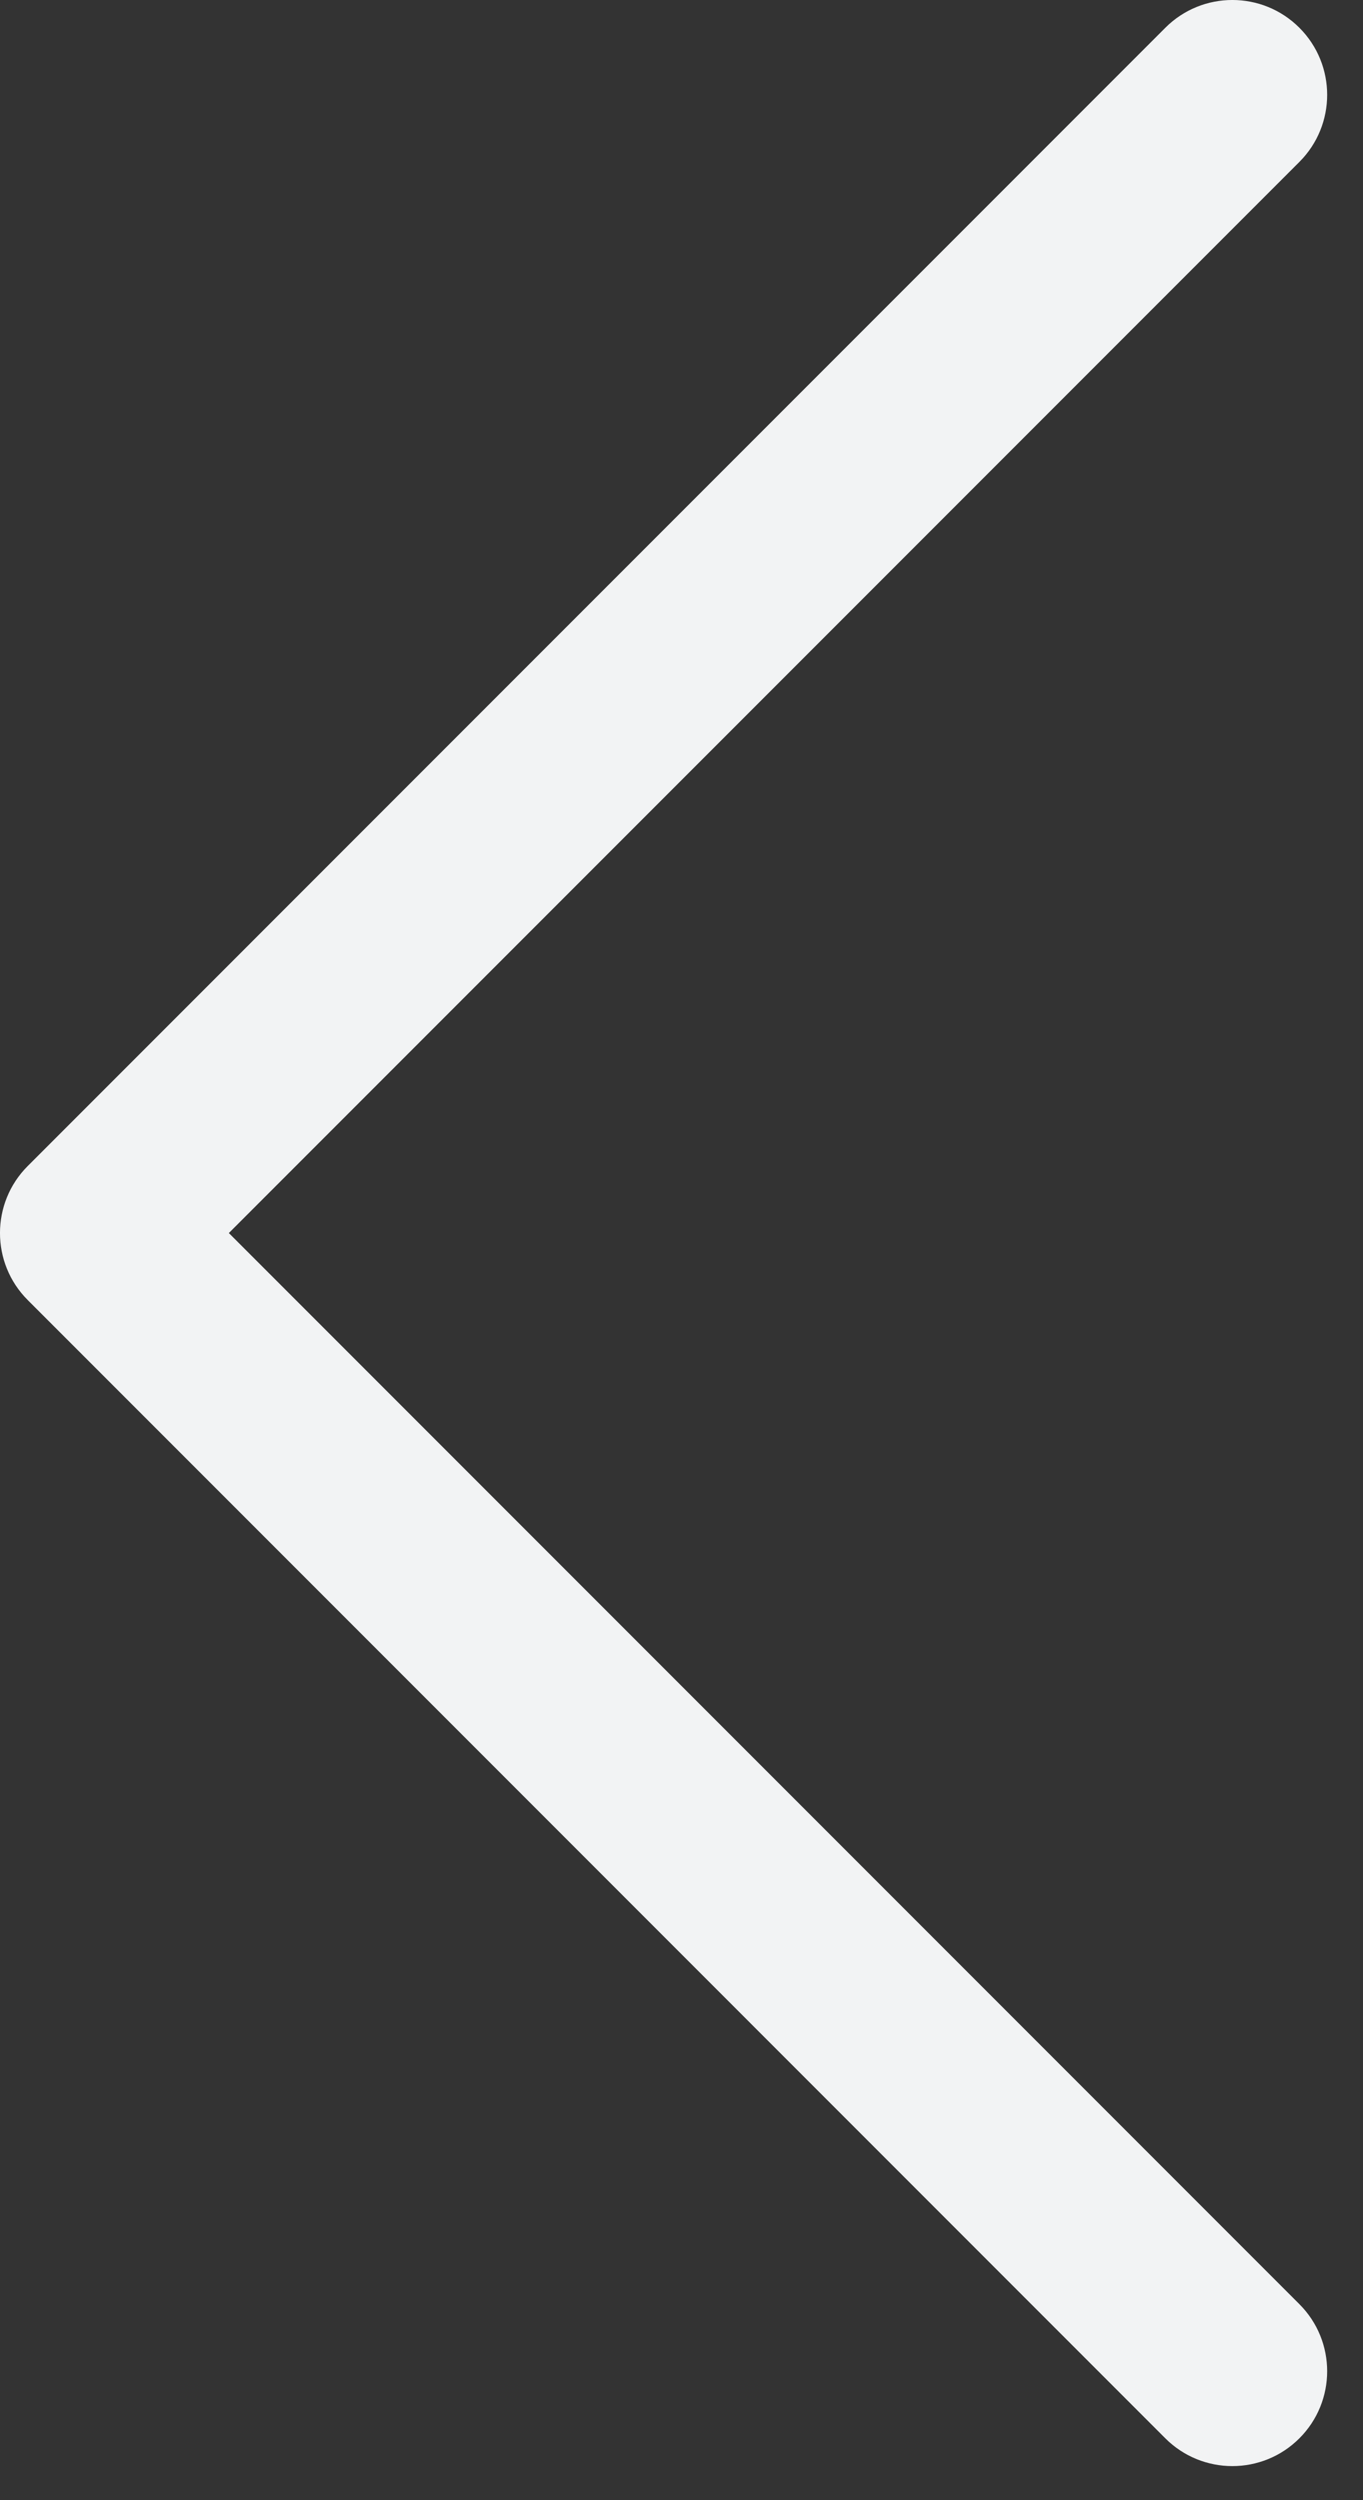 <svg width="30" height="55" viewBox="0 0 30 55" fill="none" xmlns="http://www.w3.org/2000/svg">
<rect x="0" y="0" width="30" height="55" fill="#333333" stroke="none"/>
<path fill-rule="evenodd" clip-rule="evenodd" d="M28.6 0.611C29.415 1.426 29.415 2.747 28.6 3.562L5.037 27.125L28.6 50.688C29.415 51.503 29.415 52.824 28.6 53.639C27.785 54.454 26.464 54.454 25.649 53.639L0.611 28.6C-0.204 27.786 -0.204 26.464 0.611 25.65L25.649 0.611C26.464 -0.204 27.785 -0.204 28.6 0.611Z" fill="#F2F3F4"/>
</svg>

